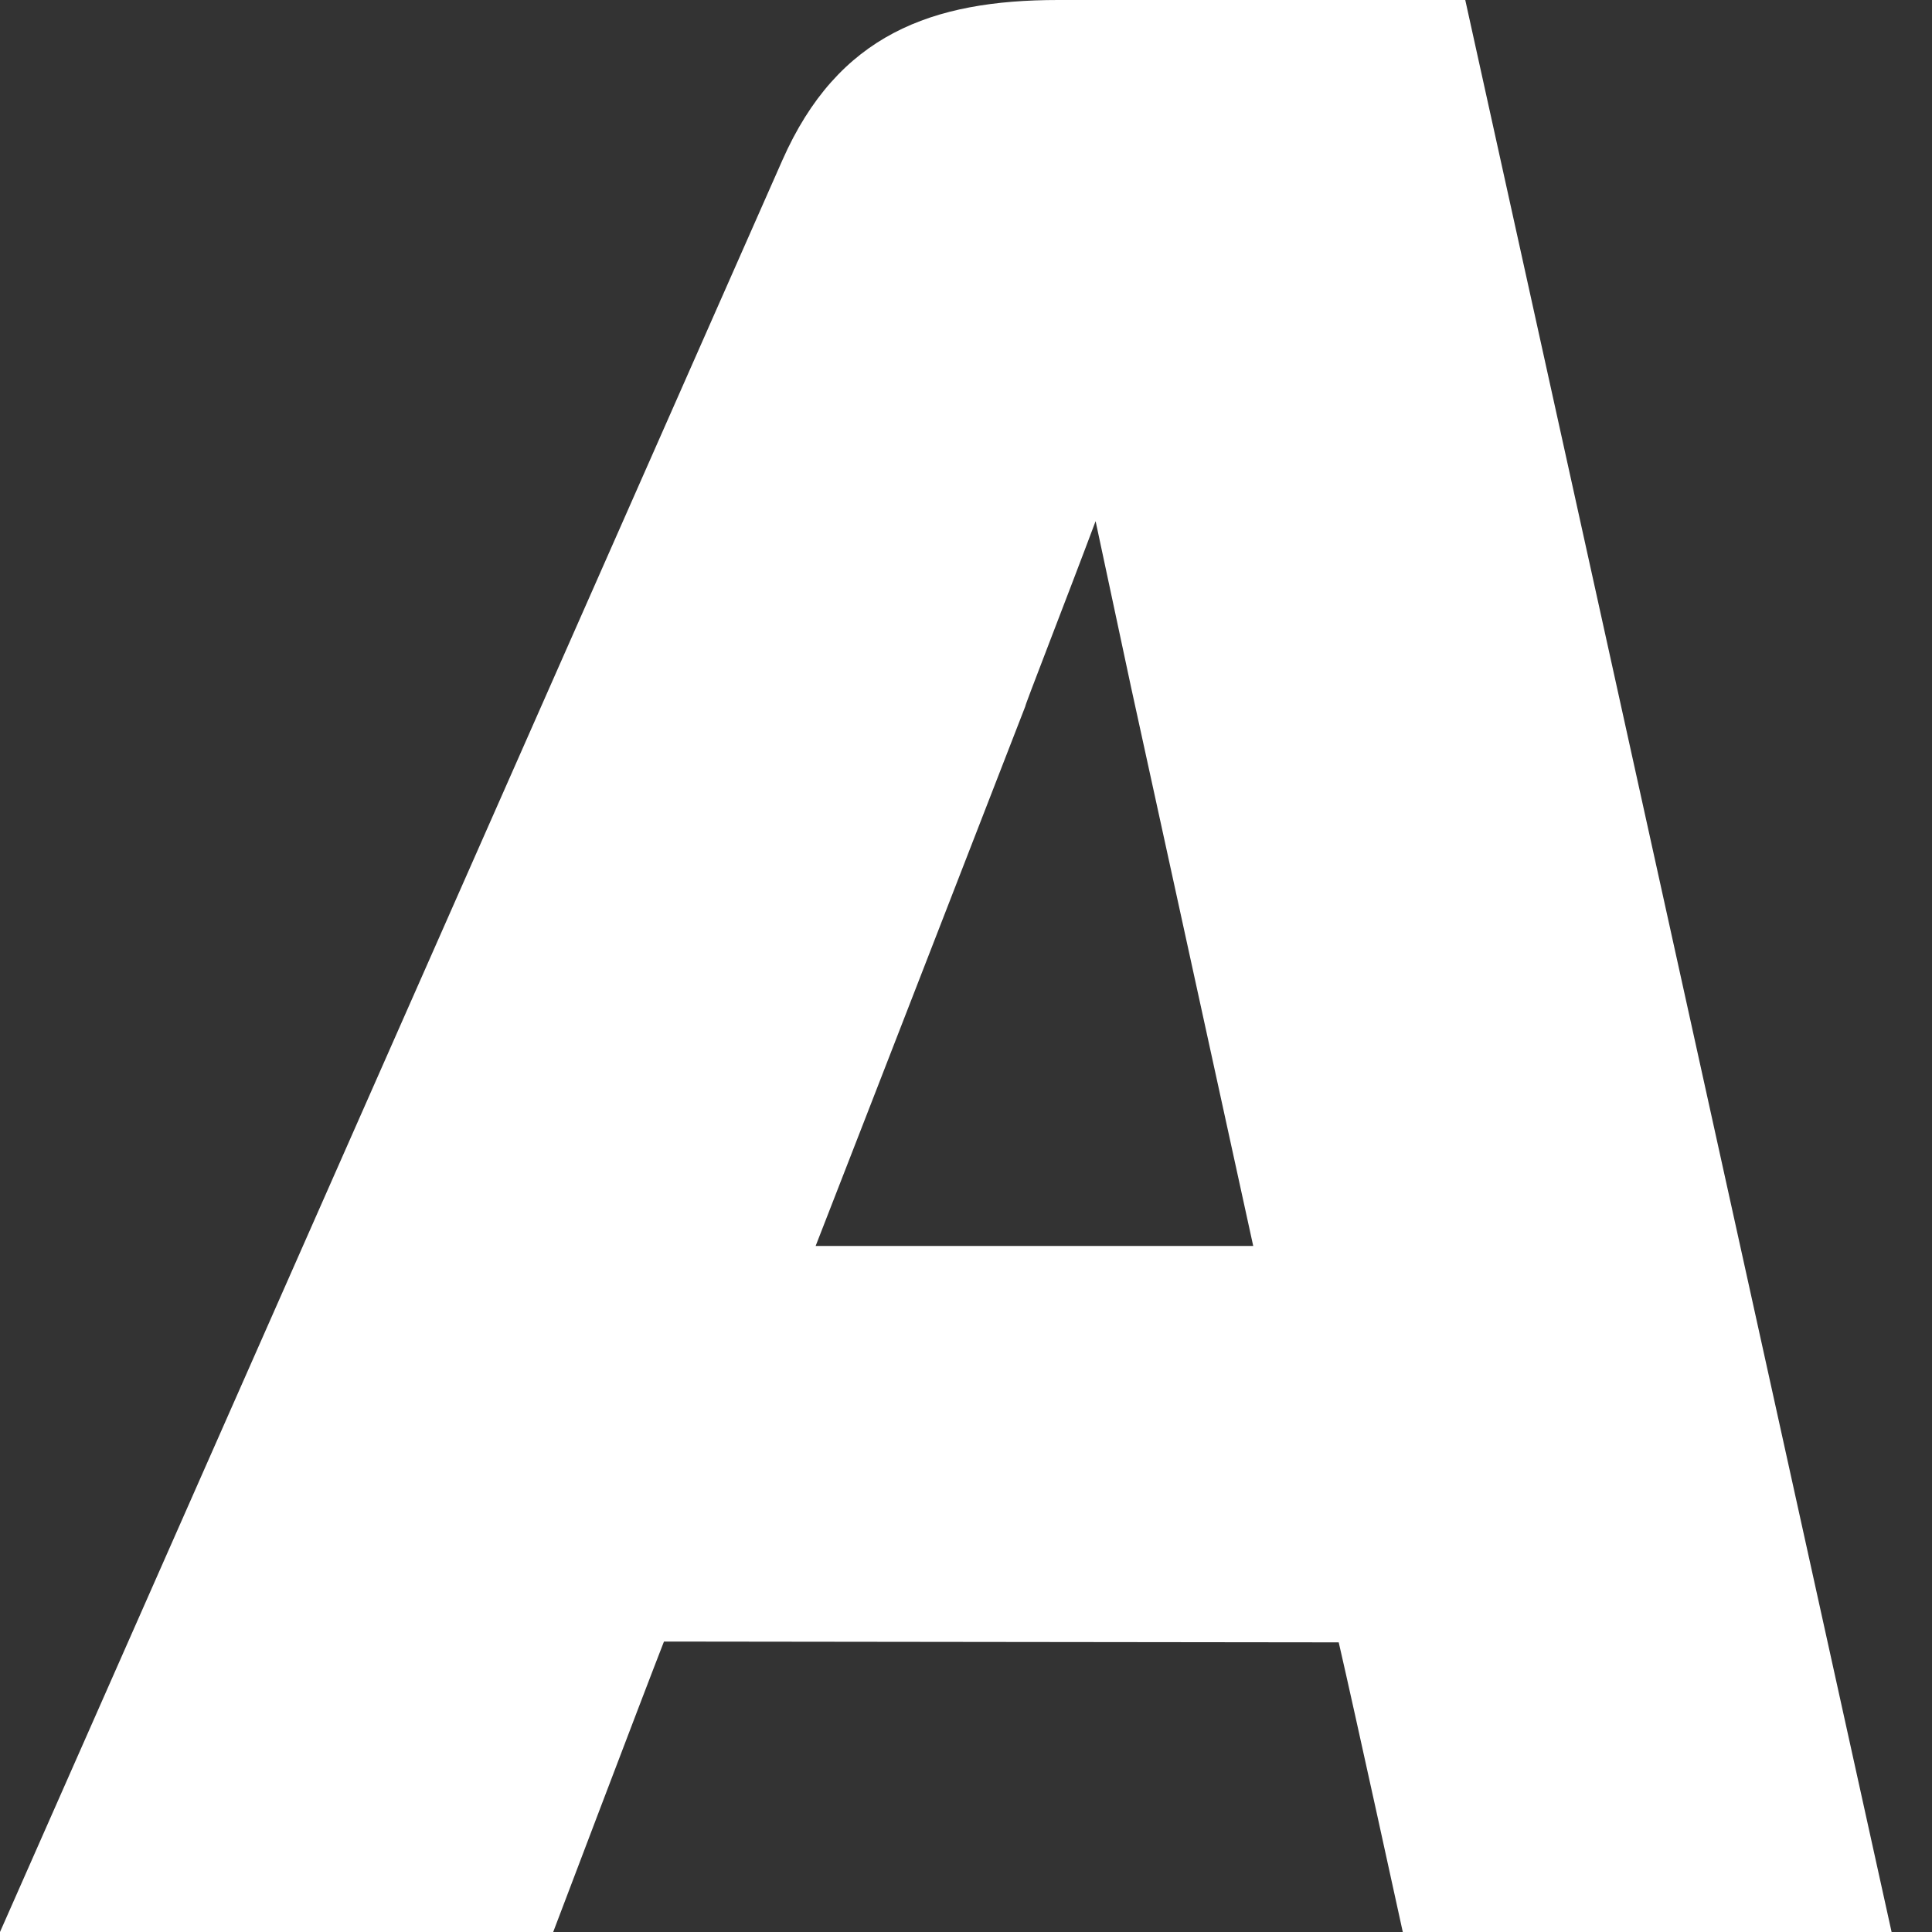 <svg width="12" height="12" viewBox="0 0 12 12" fill="none" xmlns="http://www.w3.org/2000/svg">
<rect x="0" y="0" width="12" height="12" fill="#333333" stroke="none"/>
<path d="M9.101 0H6.573C5.788 0 5.204 0.214 4.859 0.996L0 12H3.436C3.436 12 3.997 10.521 4.124 10.196C4.5 10.196 7.839 10.201 8.315 10.201C8.412 10.621 8.713 12 8.713 12H11.749L9.101 0ZM5.066 7.739C5.335 7.05 6.37 4.383 6.37 4.383C6.352 4.416 6.636 3.689 6.805 3.237L7.026 4.272C7.026 4.272 7.653 7.139 7.784 7.739H5.066Z" fill="white"/>
</svg>
